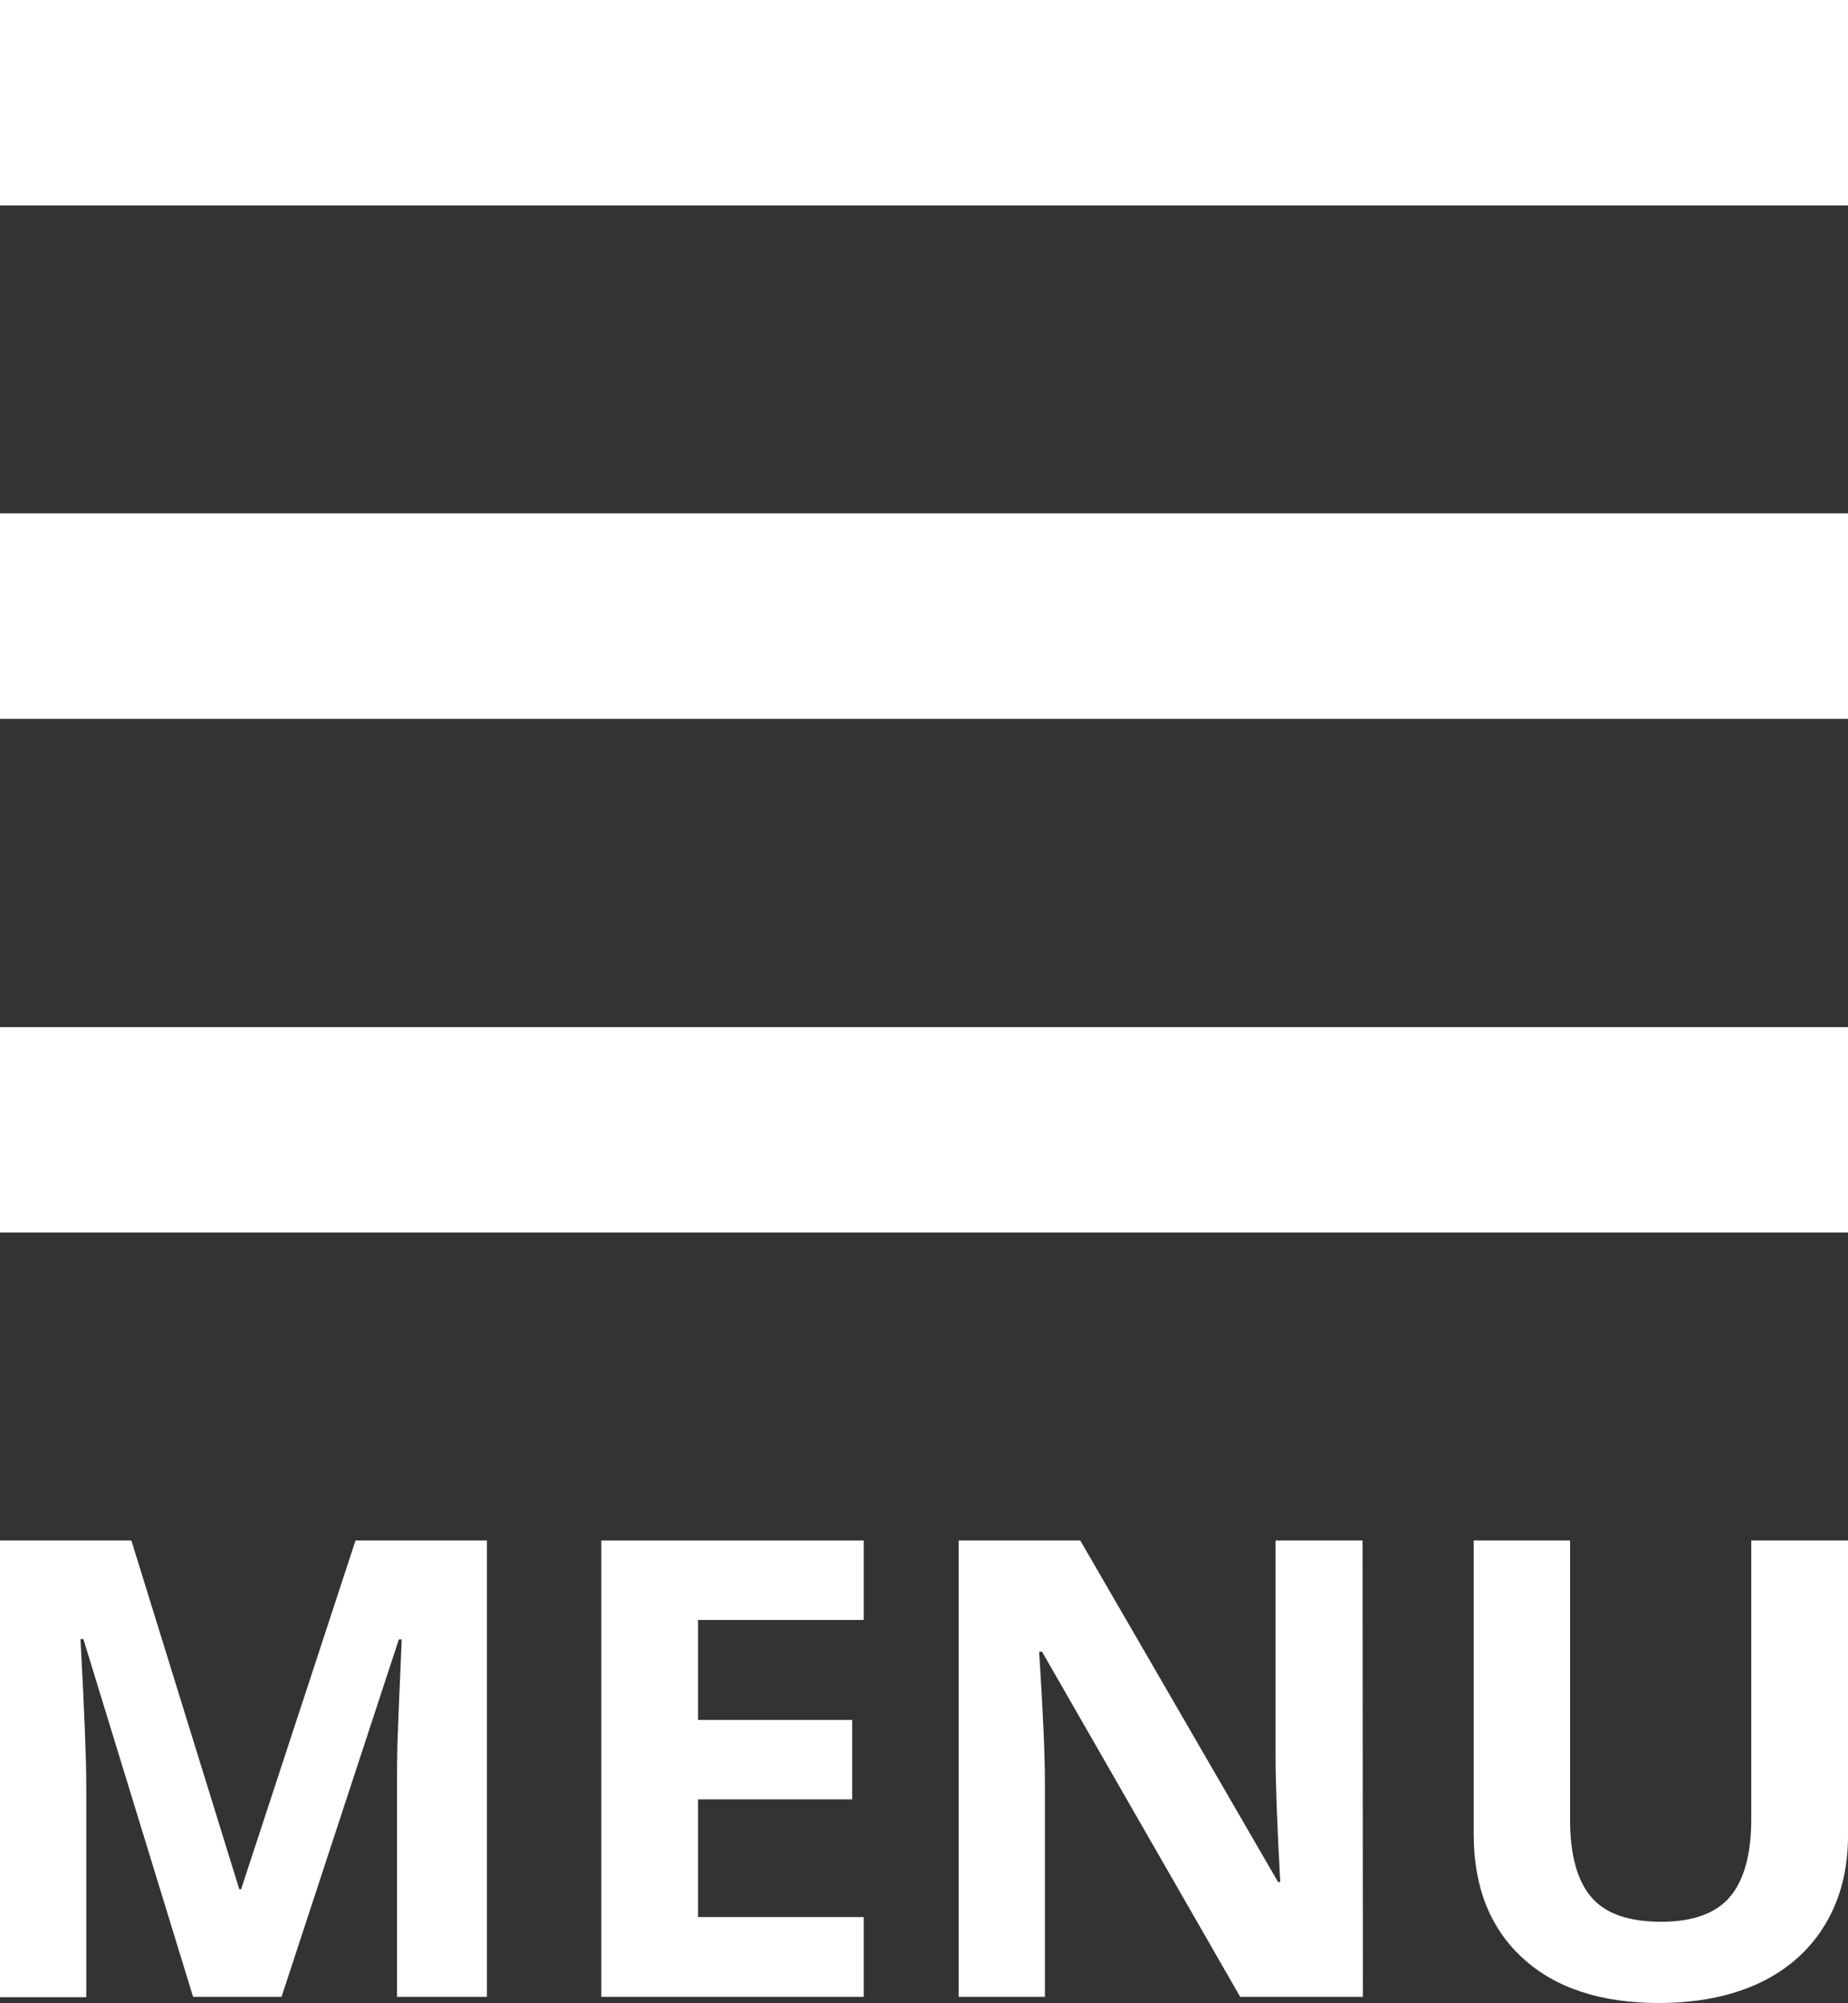 <svg id="Capa_1" xmlns="http://www.w3.org/2000/svg" viewBox="-446 70.9 512 554.8">
  <rect x="-446" y="70.9" width="512" height="554.8" fill="#333333" stroke="none"/>
  <style>
    .st0{fill:#FFFFFF;}
  </style>
  <path class="st0" d="M-446 412.3H66v-56.9h-512v56.9zm0-142.3H66v-56.9h-512V270zm0-199.1v56.9H66V70.9h-512z" id="menu"/>
  <path class="st0" d="M-392.5 624l-30.4-99.1h-.8c1.1 20.2 1.6 33.6 1.6 40.4v58.8H-446V497.6h36.4l29.9 96.6h.5l31.7-96.6h36.4V624H-336v-59.8c0-2.8 0-6.1.1-9.8s.5-13.5 1.2-29.4h-.8l-32.5 99h-24.5z"/>
  <path class="st0" d="M-206.7 624h-72.7V497.6h72.7v22h-45.9v27.7h42.7v22h-42.7v32.6h45.9V624z"/>
  <path class="st0" d="M-68.4 624h-34l-54.9-95.6h-.8c1.1 16.9 1.6 28.9 1.6 36.1V624h-23.9V497.6h33.7l54.8 94.6h.6c-.9-16.4-1.3-28-1.3-34.8v-59.8h24.1l.1 126.4z"/>
  <path class="st0" d="M66 497.6v81.8c0 9.3-2.1 17.5-6.3 24.5-4.2 7-10.2 12.4-18.1 16.2-7.9 3.7-17.2 5.6-28 5.6-16.2 0-28.8-4.2-37.8-12.5s-13.5-19.7-13.5-34.2v-81.4H-11V575c0 9.7 2 16.9 5.9 21.4 3.9 4.6 10.4 6.8 19.4 6.8 8.7 0 15.1-2.3 19-6.9 3.9-4.6 5.9-11.8 5.9-21.6v-77.1H66z"/>
</svg>

